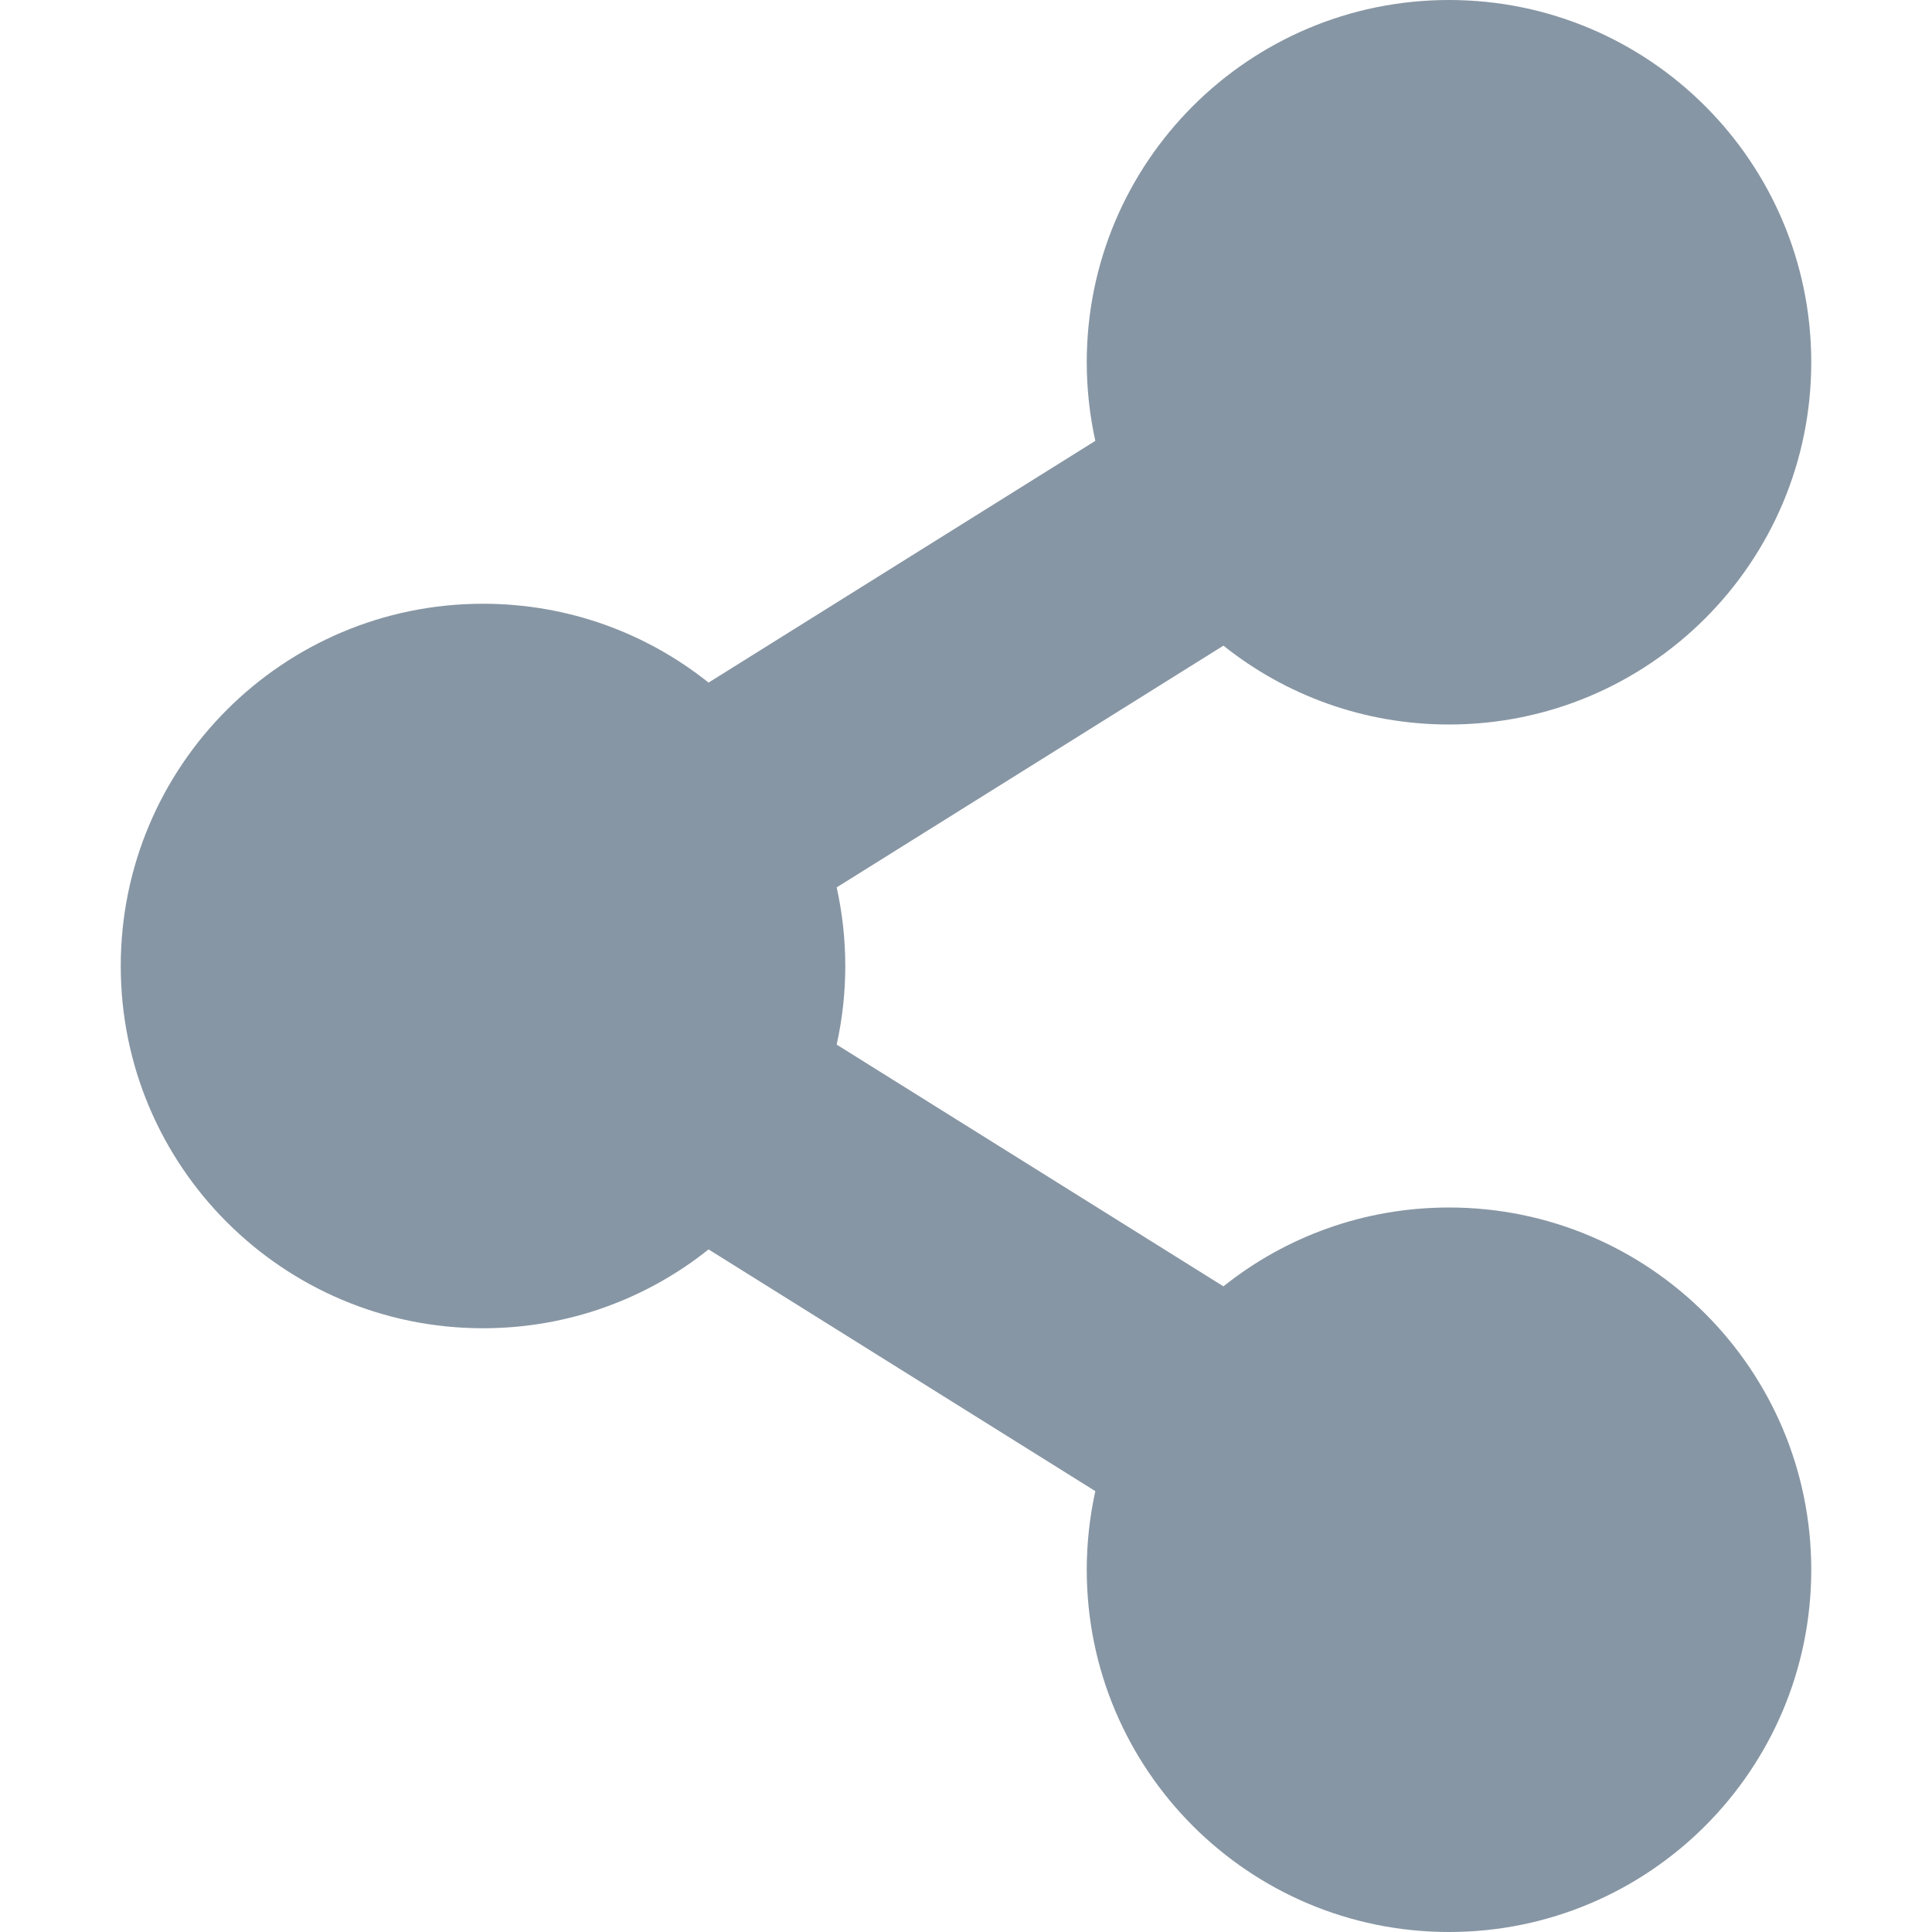 <svg width="16" height="16" viewBox="0 0 16 16" fill="none" xmlns="http://www.w3.org/2000/svg">
<path d="M12 10C11.293 10 10.644 10.244 10.132 10.653L6.929 8.651C7.024 8.222 7.024 7.778 6.929 7.349L10.132 5.347C10.644 5.756 11.293 6 12 6C13.657 6 15 4.657 15 3C15 1.343 13.657 0 12 0C10.343 0 9 1.343 9 3C9 3.224 9.025 3.442 9.071 3.651L5.868 5.653C5.356 5.244 4.707 5 4 5C2.343 5 1 6.343 1 8C1 9.657 2.343 11 4 11C4.707 11 5.356 10.756 5.868 10.347L9.071 12.349C9.024 12.563 9 12.781 9 13C9 14.657 10.343 16 12 16C13.657 16 15 14.657 15 13C15 11.343 13.657 10 12 10Z" fill="#8796A4"/>
</svg>
